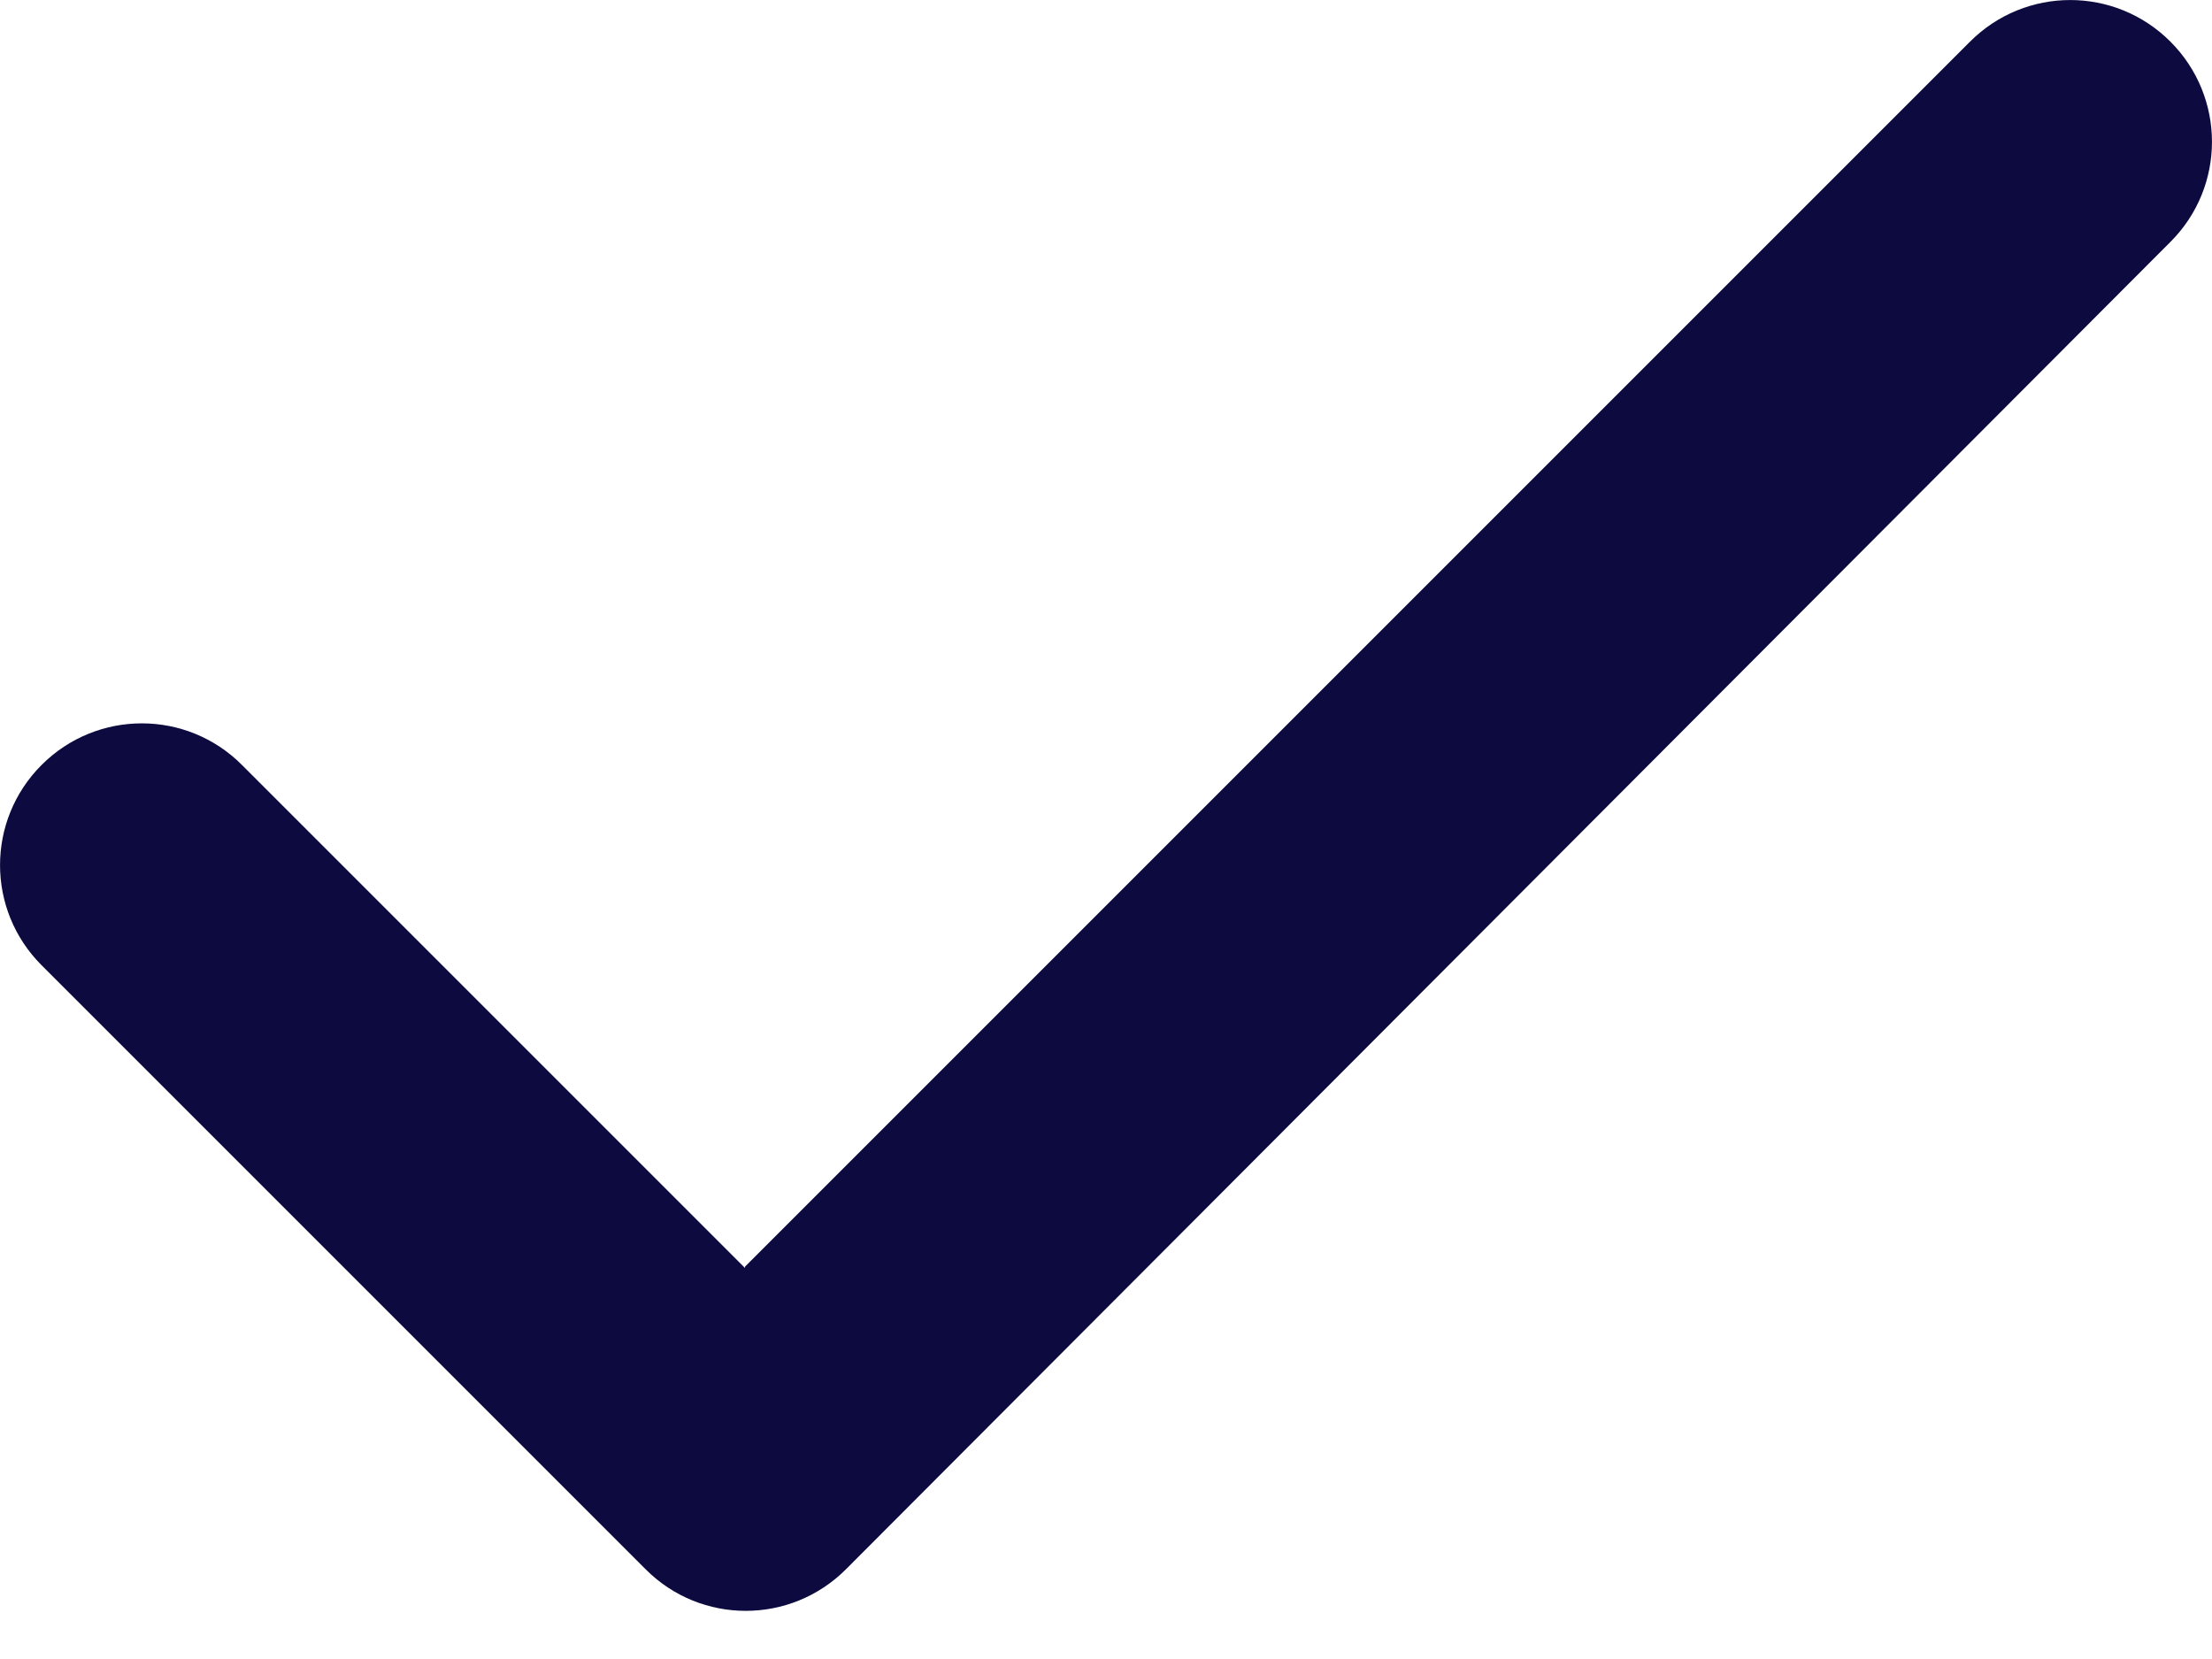 <svg fill="none" height="12" viewBox="0 0 16 12" width="16" xmlns="http://www.w3.org/2000/svg"><path d="m5.389 9.162 8.861-8.861c.401-.401 1.048-.401 1.449 0 .401.401.401 1.049 0 1.449l-9.58 9.601c-.401.401-1.049.401-1.449 0l-4.369-4.369c-.401-.401-.401-1.048 0-1.449.401-.401 1.049-.401 1.449 0l3.639 3.639z" fill="#0c0a3e"/></svg>